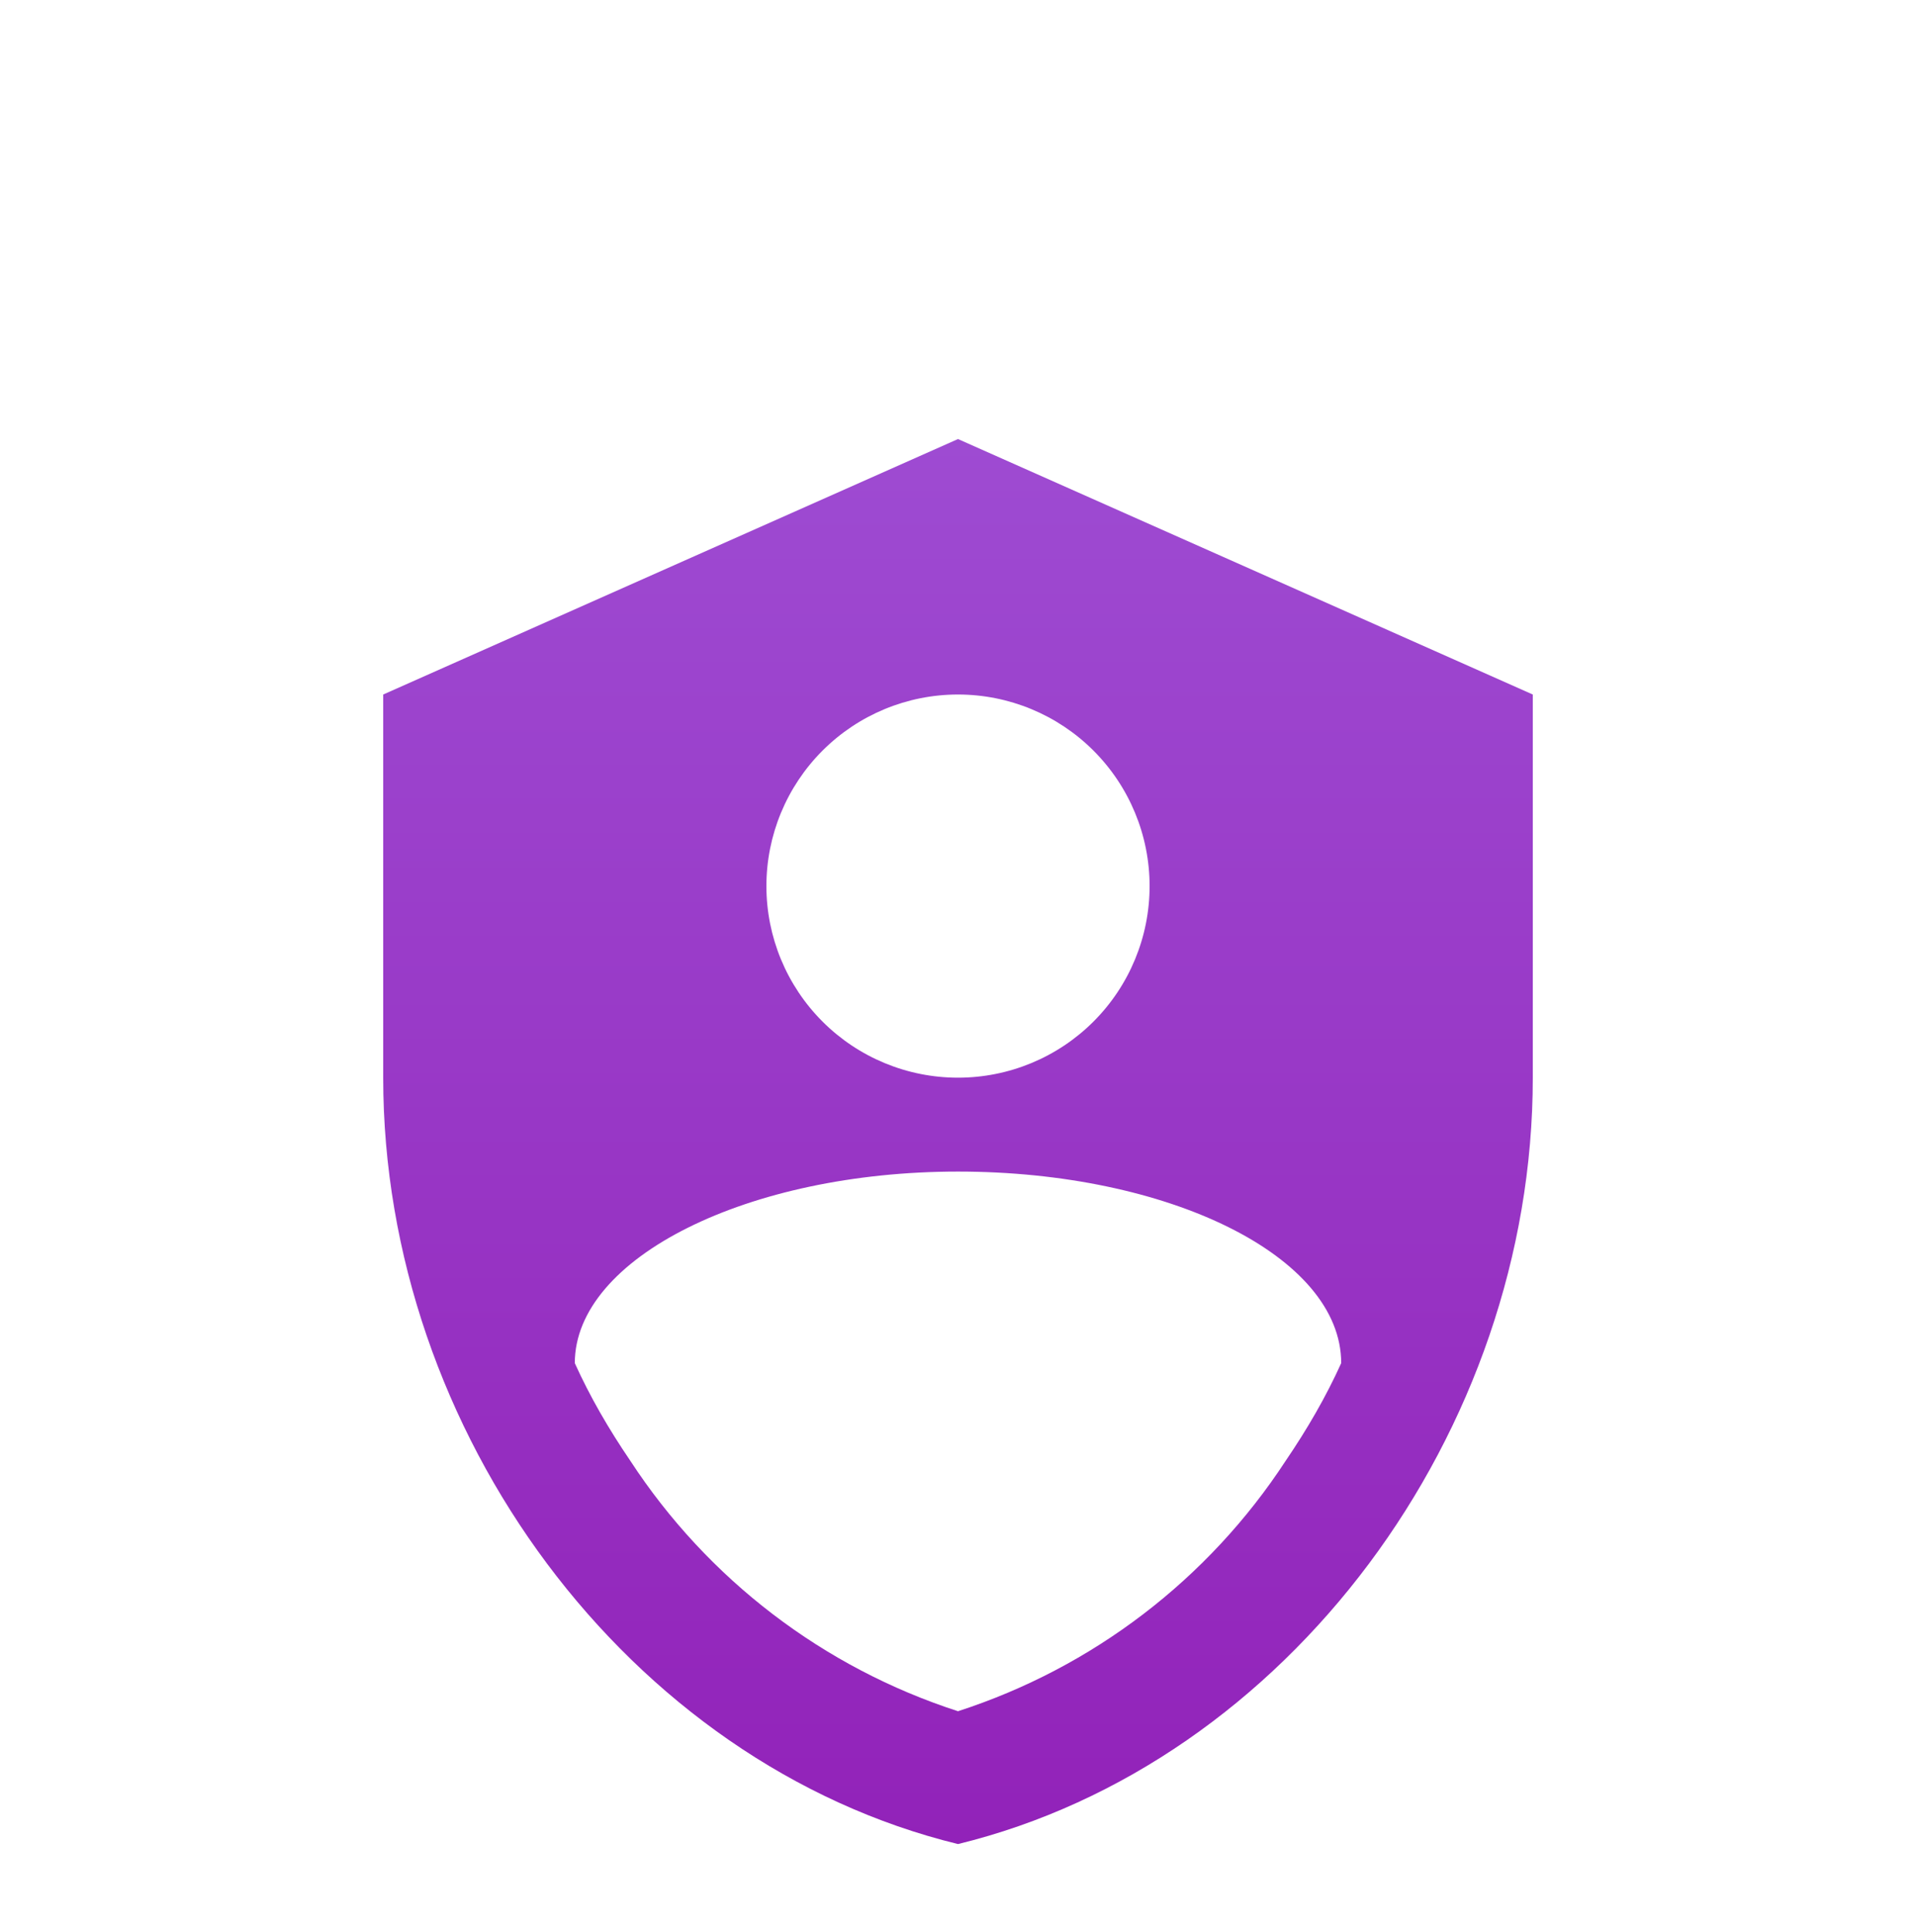 <svg width="120" height="121" viewBox="0 0 120 121" fill="none" xmlns="http://www.w3.org/2000/svg">
<g clip-path="url(#clip0)">
<g filter="url(#filter0_d)">
<path d="M60 15.499L24 31.5V55.499C24 77.7 39.36 98.46 60 103.5C80.64 98.46 96 77.7 96 55.499V31.5L60 15.499ZM60 31.5C63.183 31.5 66.235 32.764 68.485 35.014C70.736 37.265 72 40.317 72 43.499C72 46.682 70.736 49.734 68.485 51.985C66.235 54.235 63.183 55.499 60 55.499C56.817 55.499 53.765 54.235 51.515 51.985C49.264 49.734 48 46.682 48 43.499C48 40.317 49.264 37.265 51.515 35.014C53.765 32.764 56.817 31.5 60 31.5ZM80.52 79.499C75.674 86.918 68.431 92.452 60 95.18C51.569 92.452 44.327 86.918 39.48 79.499C38.12 77.499 36.96 75.499 36 73.379C36 66.779 46.84 61.38 60 61.38C73.16 61.38 84 66.659 84 73.379C83.04 75.499 81.88 77.499 80.52 79.499Z" fill="url(#paint0_linear)"/>
</g>
</g>
<defs>
<filter id="filter0_d" x="12" y="15.499" width="96" height="112" filterUnits="userSpaceOnUse" color-interpolation-filters="sRGB">
<feFlood flood-opacity="0" result="BackgroundImageFix"/>
<feColorMatrix in="SourceAlpha" type="matrix" values="0 0 0 0 0 0 0 0 0 0 0 0 0 0 0 0 0 0 127 0"/>
<feOffset dy="12"/>
<feGaussianBlur stdDeviation="6"/>
<feColorMatrix type="matrix" values="0 0 0 0 0.62 0 0 0 0 0.294 0 0 0 0 0.824 0 0 0 0.2 0"/>
<feBlend mode="normal" in2="BackgroundImageFix" result="effect1_dropShadow"/>
<feBlend mode="normal" in="SourceGraphic" in2="effect1_dropShadow" result="shape"/>
</filter>
<linearGradient id="paint0_linear" x1="60" y1="15.499" x2="60" y2="103.5" gradientUnits="userSpaceOnUse">
<stop stop-color="#9E4BD2"/>
<stop offset="1" stop-color="#9222B9"/>
</linearGradient>
<clipPath id="clip0">
<rect width="120" height="120" fill="white" transform="translate(0 0.5)"/>
</clipPath>
</defs>
</svg>
